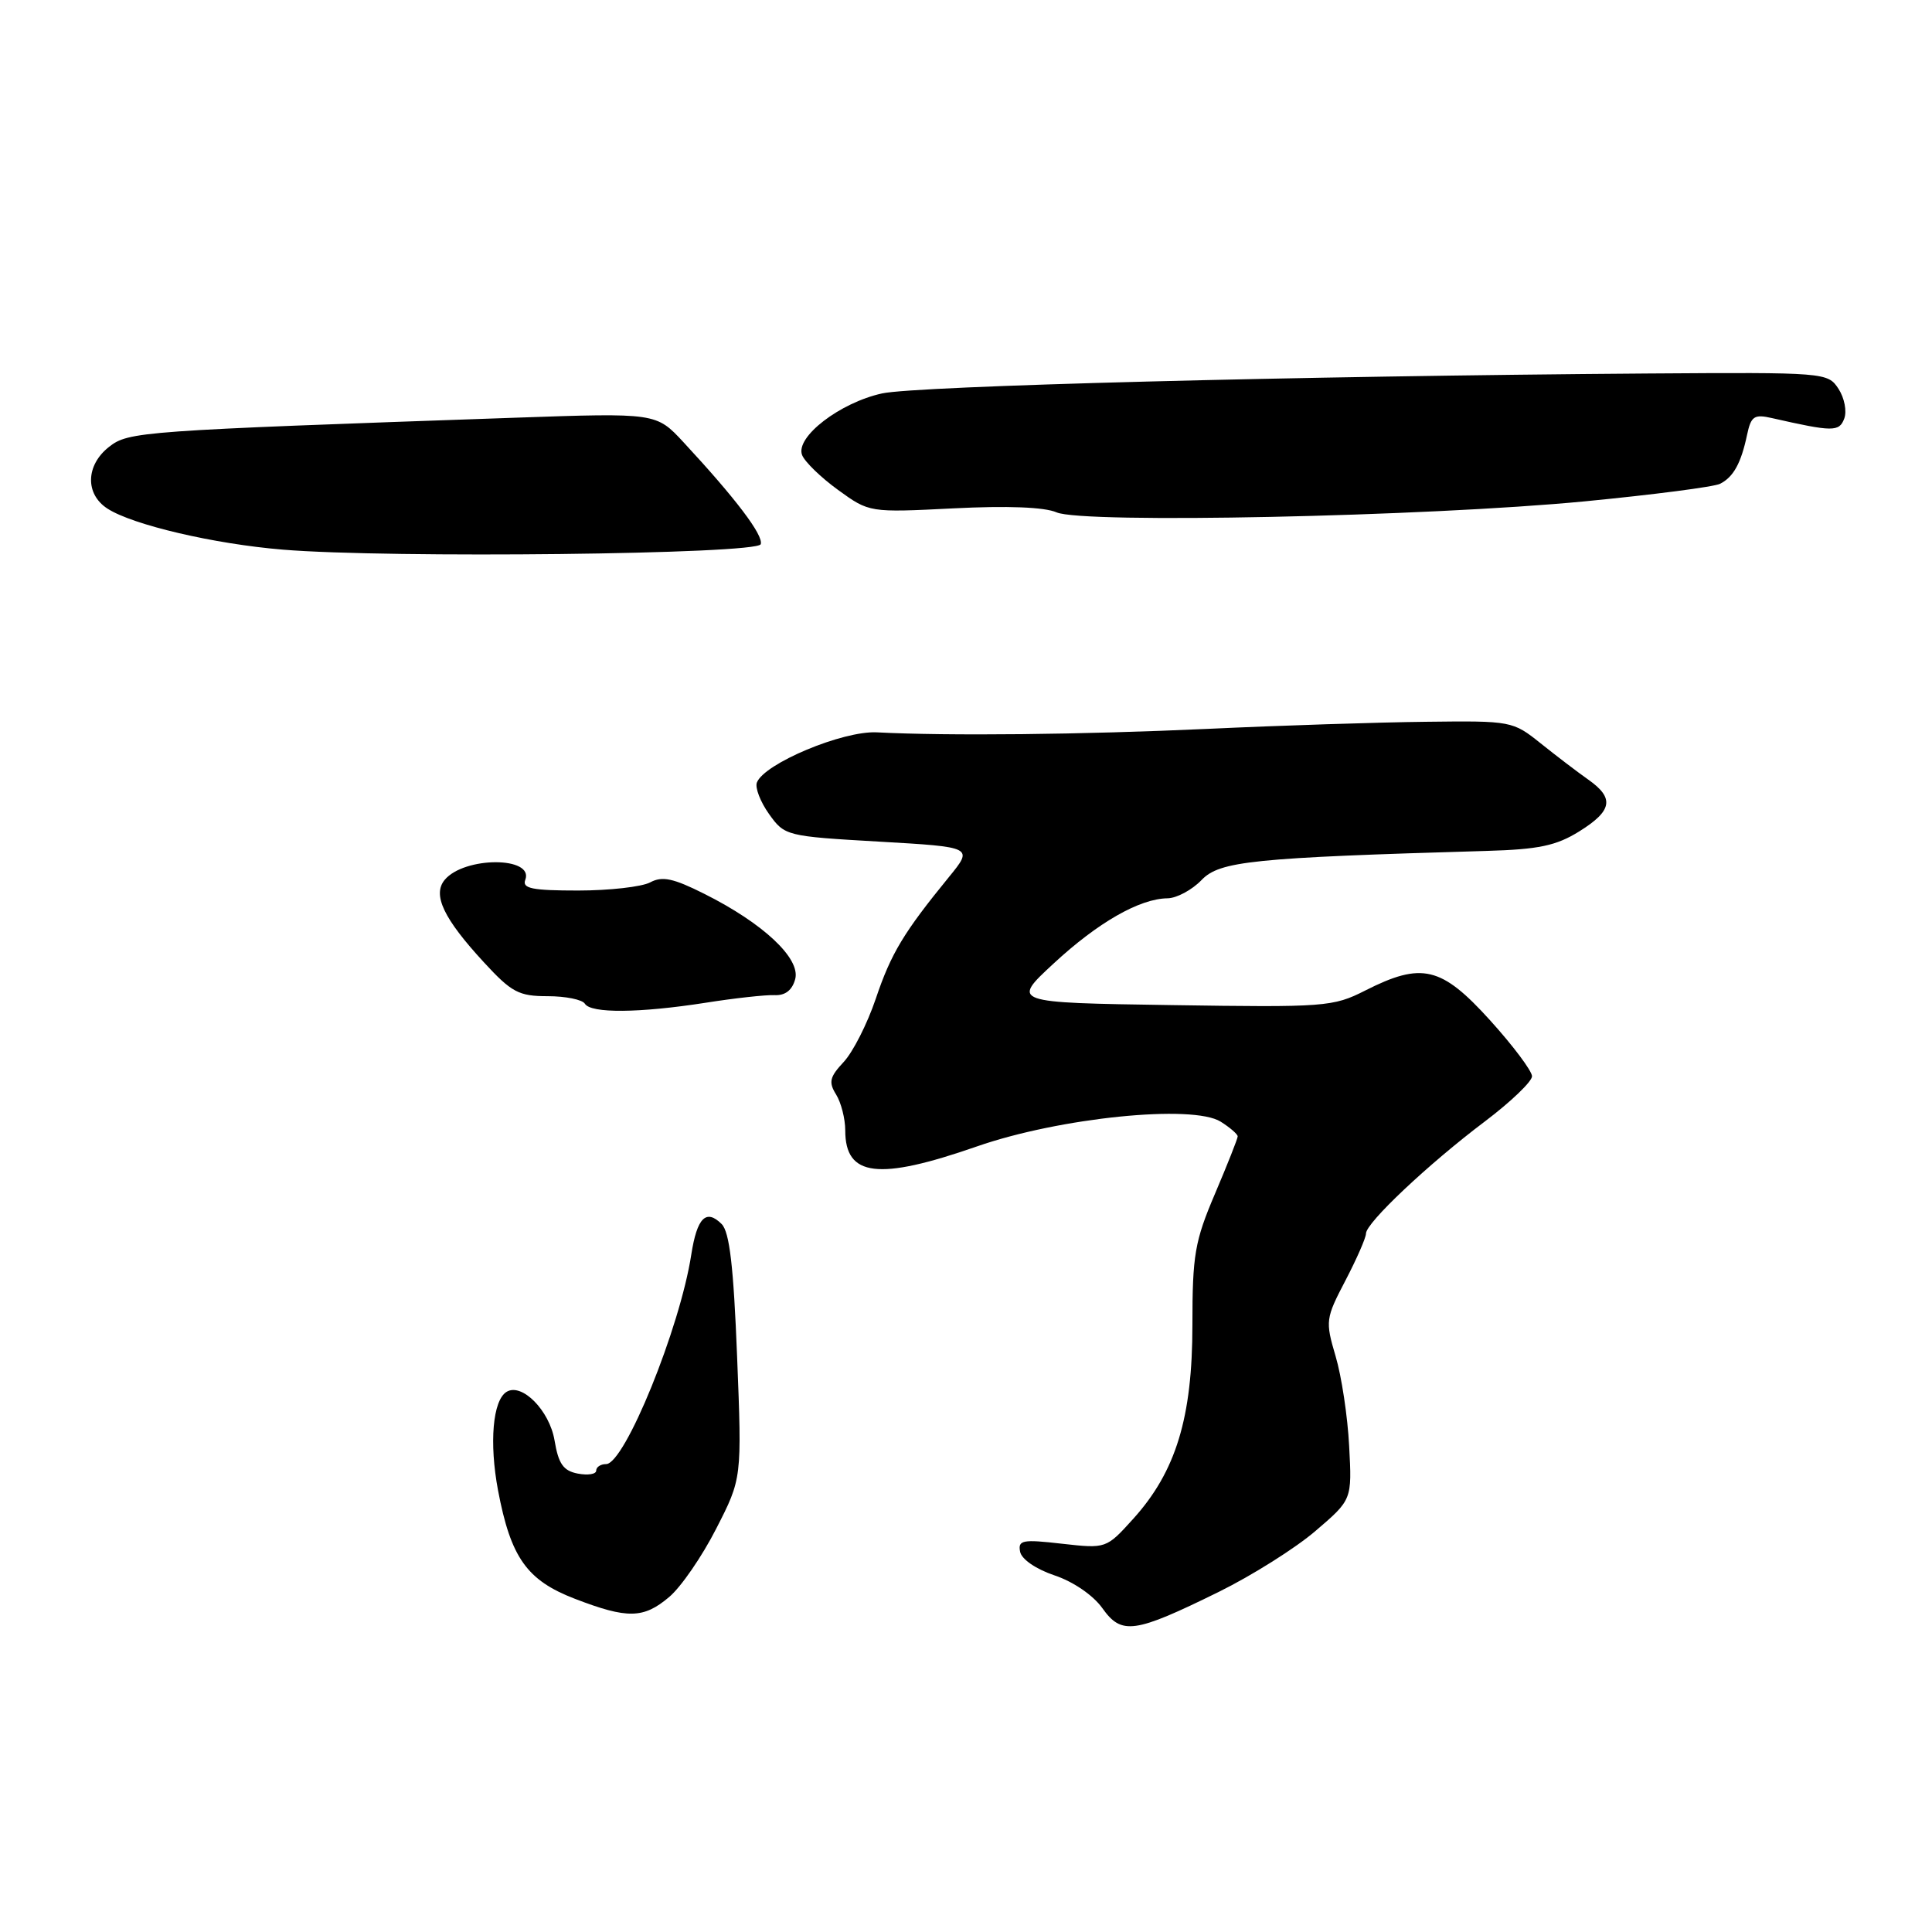 <?xml version="1.0" encoding="UTF-8" standalone="no"?>
<!DOCTYPE svg PUBLIC "-//W3C//DTD SVG 1.1//EN" "http://www.w3.org/Graphics/SVG/1.1/DTD/svg11.dtd" >
<svg xmlns="http://www.w3.org/2000/svg" xmlns:xlink="http://www.w3.org/1999/xlink" version="1.1" viewBox="0 0 256 256">
 <g >
 <path fill="currentColor"
d=" M 161.50 210.93 C 165.90 208.76 171.67 205.13 174.32 202.85 C 179.15 198.72 179.15 198.72 178.77 191.61 C 178.57 187.70 177.76 182.33 176.97 179.69 C 175.60 175.04 175.65 174.70 178.28 169.67 C 179.77 166.81 181.00 164.01 181.00 163.45 C 181.00 162.03 189.25 154.25 196.75 148.60 C 200.19 146.00 203.00 143.31 203.00 142.61 C 203.00 141.91 200.49 138.56 197.42 135.17 C 190.98 128.06 188.40 127.45 180.90 131.25 C 176.64 133.41 175.60 133.49 155.23 133.18 C 134.00 132.86 134.00 132.86 139.60 127.68 C 145.48 122.23 151.01 119.07 154.71 119.03 C 155.92 119.01 157.95 117.92 159.21 116.61 C 161.61 114.10 165.97 113.65 197.00 112.75 C 203.89 112.55 206.21 112.06 209.25 110.17 C 213.65 107.43 213.95 105.76 210.45 103.30 C 209.04 102.31 206.21 100.15 204.15 98.50 C 200.45 95.54 200.27 95.50 188.95 95.64 C 182.65 95.71 169.62 96.13 160.00 96.58 C 143.39 97.34 125.65 97.53 116.19 97.04 C 111.68 96.81 101.26 101.17 100.29 103.69 C 100.03 104.37 100.75 106.25 101.90 107.86 C 103.97 110.76 104.15 110.81 116.49 111.52 C 128.98 112.24 128.98 112.24 125.74 116.21 C 119.74 123.56 118.07 126.32 116.04 132.35 C 114.92 135.66 113.01 139.42 111.79 140.72 C 109.93 142.71 109.77 143.40 110.79 145.03 C 111.45 146.10 112.00 148.24 112.00 149.79 C 112.00 155.93 116.38 156.46 129.44 151.91 C 140.40 148.09 158.04 146.30 161.75 148.63 C 162.99 149.41 164.00 150.29 164.00 150.58 C 164.00 150.87 162.65 154.28 161.00 158.16 C 158.31 164.47 158.00 166.29 158.00 175.57 C 158.00 187.83 155.82 194.98 150.17 201.24 C 146.58 205.21 146.58 205.21 140.70 204.55 C 135.48 203.95 134.87 204.07 135.17 205.61 C 135.36 206.61 137.27 207.92 139.74 208.75 C 142.20 209.57 144.85 211.38 146.06 213.08 C 148.62 216.68 150.28 216.45 161.50 210.93 Z  M 88.67 211.61 C 90.23 210.30 93.03 206.23 94.90 202.56 C 98.31 195.90 98.31 195.90 97.67 179.75 C 97.20 167.80 96.67 163.24 95.62 162.19 C 93.56 160.14 92.36 161.35 91.60 166.23 C 90.10 175.98 82.77 194.00 80.31 194.00 C 79.59 194.00 79.00 194.39 79.00 194.86 C 79.00 195.34 77.91 195.51 76.57 195.26 C 74.64 194.89 74.00 193.98 73.48 190.86 C 72.81 186.89 69.14 183.18 67.12 184.43 C 65.29 185.56 64.81 191.18 65.99 197.47 C 67.68 206.40 69.81 209.40 76.18 211.85 C 83.15 214.53 85.27 214.49 88.67 211.61 Z  M 93.50 132.87 C 97.35 132.26 101.46 131.81 102.64 131.86 C 104.05 131.93 104.98 131.20 105.37 129.73 C 106.09 127.00 101.14 122.35 93.33 118.44 C 89.21 116.37 87.75 116.06 86.15 116.92 C 85.04 117.51 80.74 118.00 76.60 118.00 C 70.53 118.00 69.17 117.73 69.60 116.59 C 70.80 113.47 61.51 113.47 58.92 116.59 C 57.28 118.57 58.78 121.72 64.11 127.50 C 67.79 131.50 68.74 132.00 72.57 132.00 C 74.94 132.00 77.16 132.45 77.50 133.00 C 78.30 134.30 84.70 134.24 93.50 132.87 Z  M 100.80 72.11 C 101.19 70.94 97.48 66.05 90.57 58.60 C 86.95 54.70 86.95 54.70 68.23 55.35 C 18.45 57.08 17.04 57.18 14.44 59.22 C 11.35 61.65 11.26 65.48 14.25 67.40 C 17.60 69.56 28.37 72.08 37.47 72.83 C 51.55 74.00 100.35 73.45 100.80 72.11 Z  M 210.00 66.43 C 219.07 65.55 227.14 64.51 227.93 64.10 C 229.69 63.20 230.70 61.38 231.49 57.64 C 232.02 55.14 232.43 54.86 234.80 55.40 C 242.86 57.23 243.70 57.24 244.37 55.47 C 244.74 54.50 244.40 52.73 243.61 51.52 C 242.19 49.35 241.86 49.33 218.33 49.49 C 172.10 49.82 121.45 51.13 116.88 52.13 C 111.30 53.35 105.37 57.91 106.28 60.29 C 106.62 61.18 108.77 63.27 111.05 64.92 C 115.19 67.92 115.19 67.92 126.34 67.36 C 133.47 67.00 138.40 67.19 140.00 67.89 C 143.46 69.41 188.88 68.46 210.00 66.43 Z "/>
</g>
</svg>